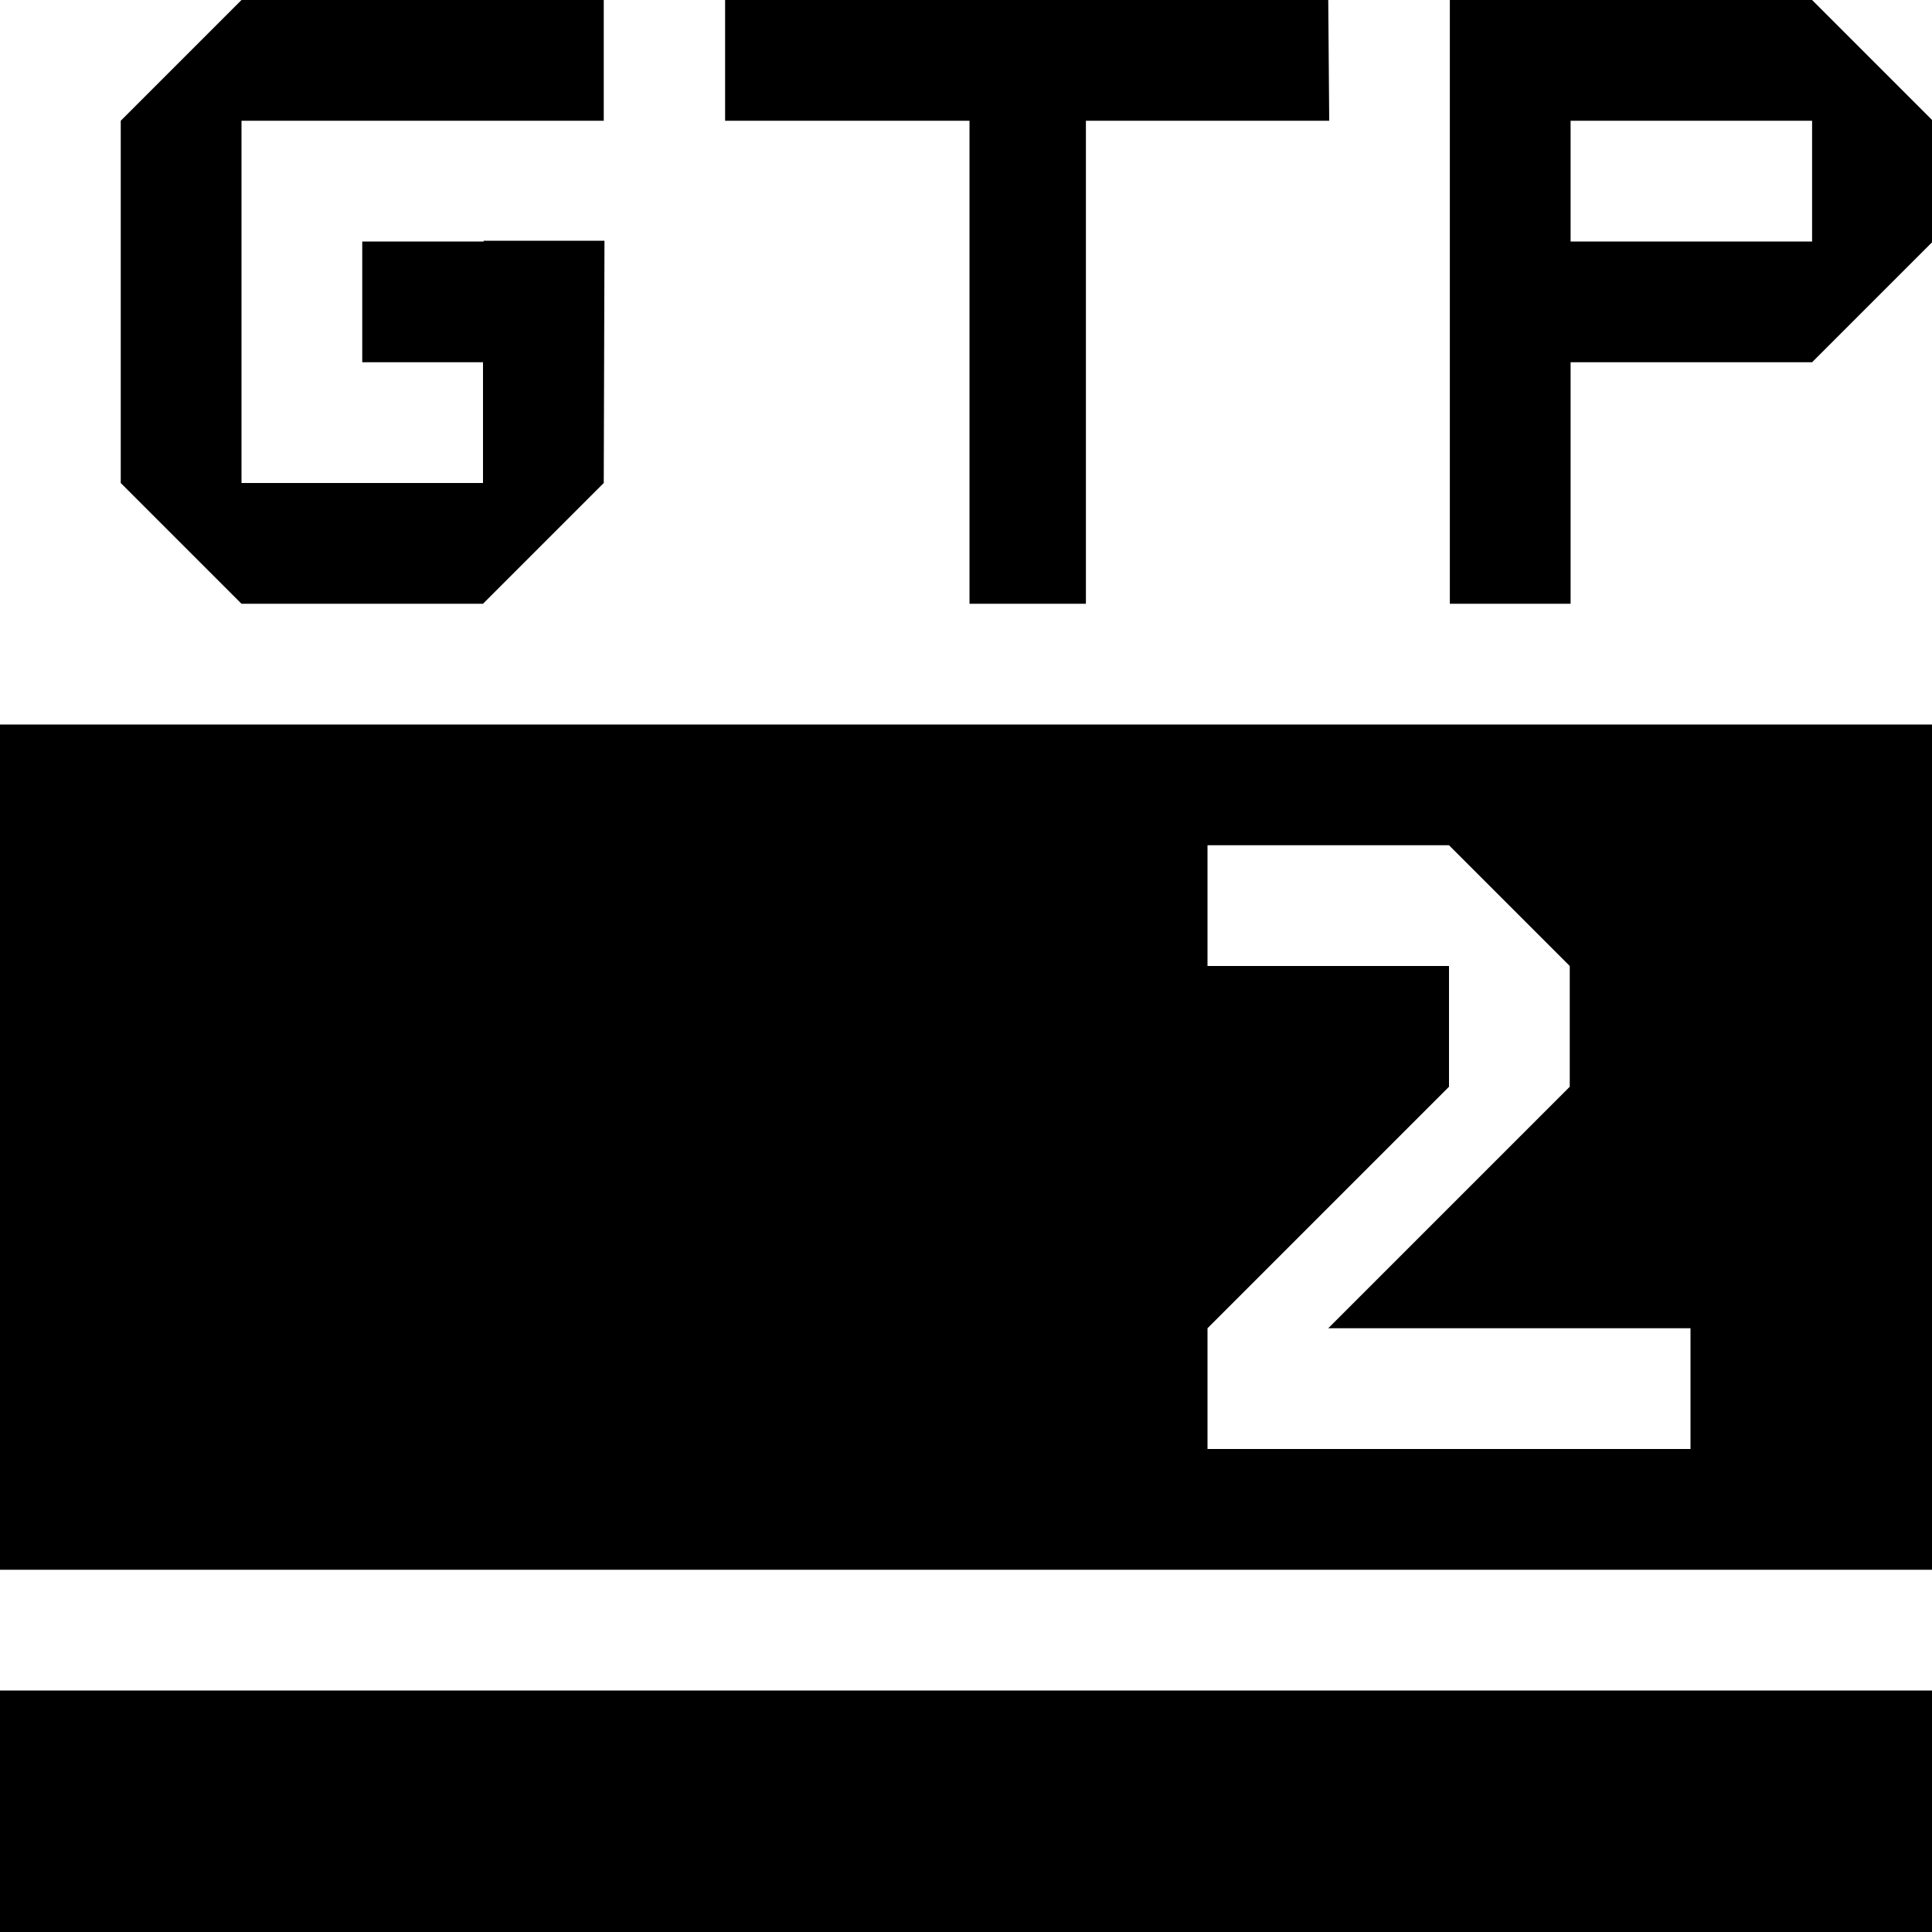 <svg xmlns="http://www.w3.org/2000/svg" width="16" height="16" viewBox="0 0 16 16">
<defs>
    <style>
      .cls-1 {
        fill: #232323;
        fill-rule: evenodd;
      }
    </style>
  </defs>
  <path id="GTP_2"  d="M0,16V14H16.008v2H0ZM0,6H16.008v7H0V6Zm10,6h4V11H11l1-1h0l1-1h0V8L12,7V9h0l-1,1h0l-1,1v1Zm0-4h2V7H10V8Zm1,3h0Zm0-1h0v0Zm1-1V9h0Zm4.007-7-1,1h-2V5h-1v-5h3l1,1h0V2h0Zm-1-1h-2V2h2v-1ZM8.993,5H8.029v-4H6.005v-1L11,0l0.008,1H8.993V5Zm-3.987-3L5,4H5l-0.4.4-0.6.6v0L4,5,2,5,1,4v-3l1-1H5v1H2V4h2V3H3V2H4.005V1.994h1Z"/>
</svg>
